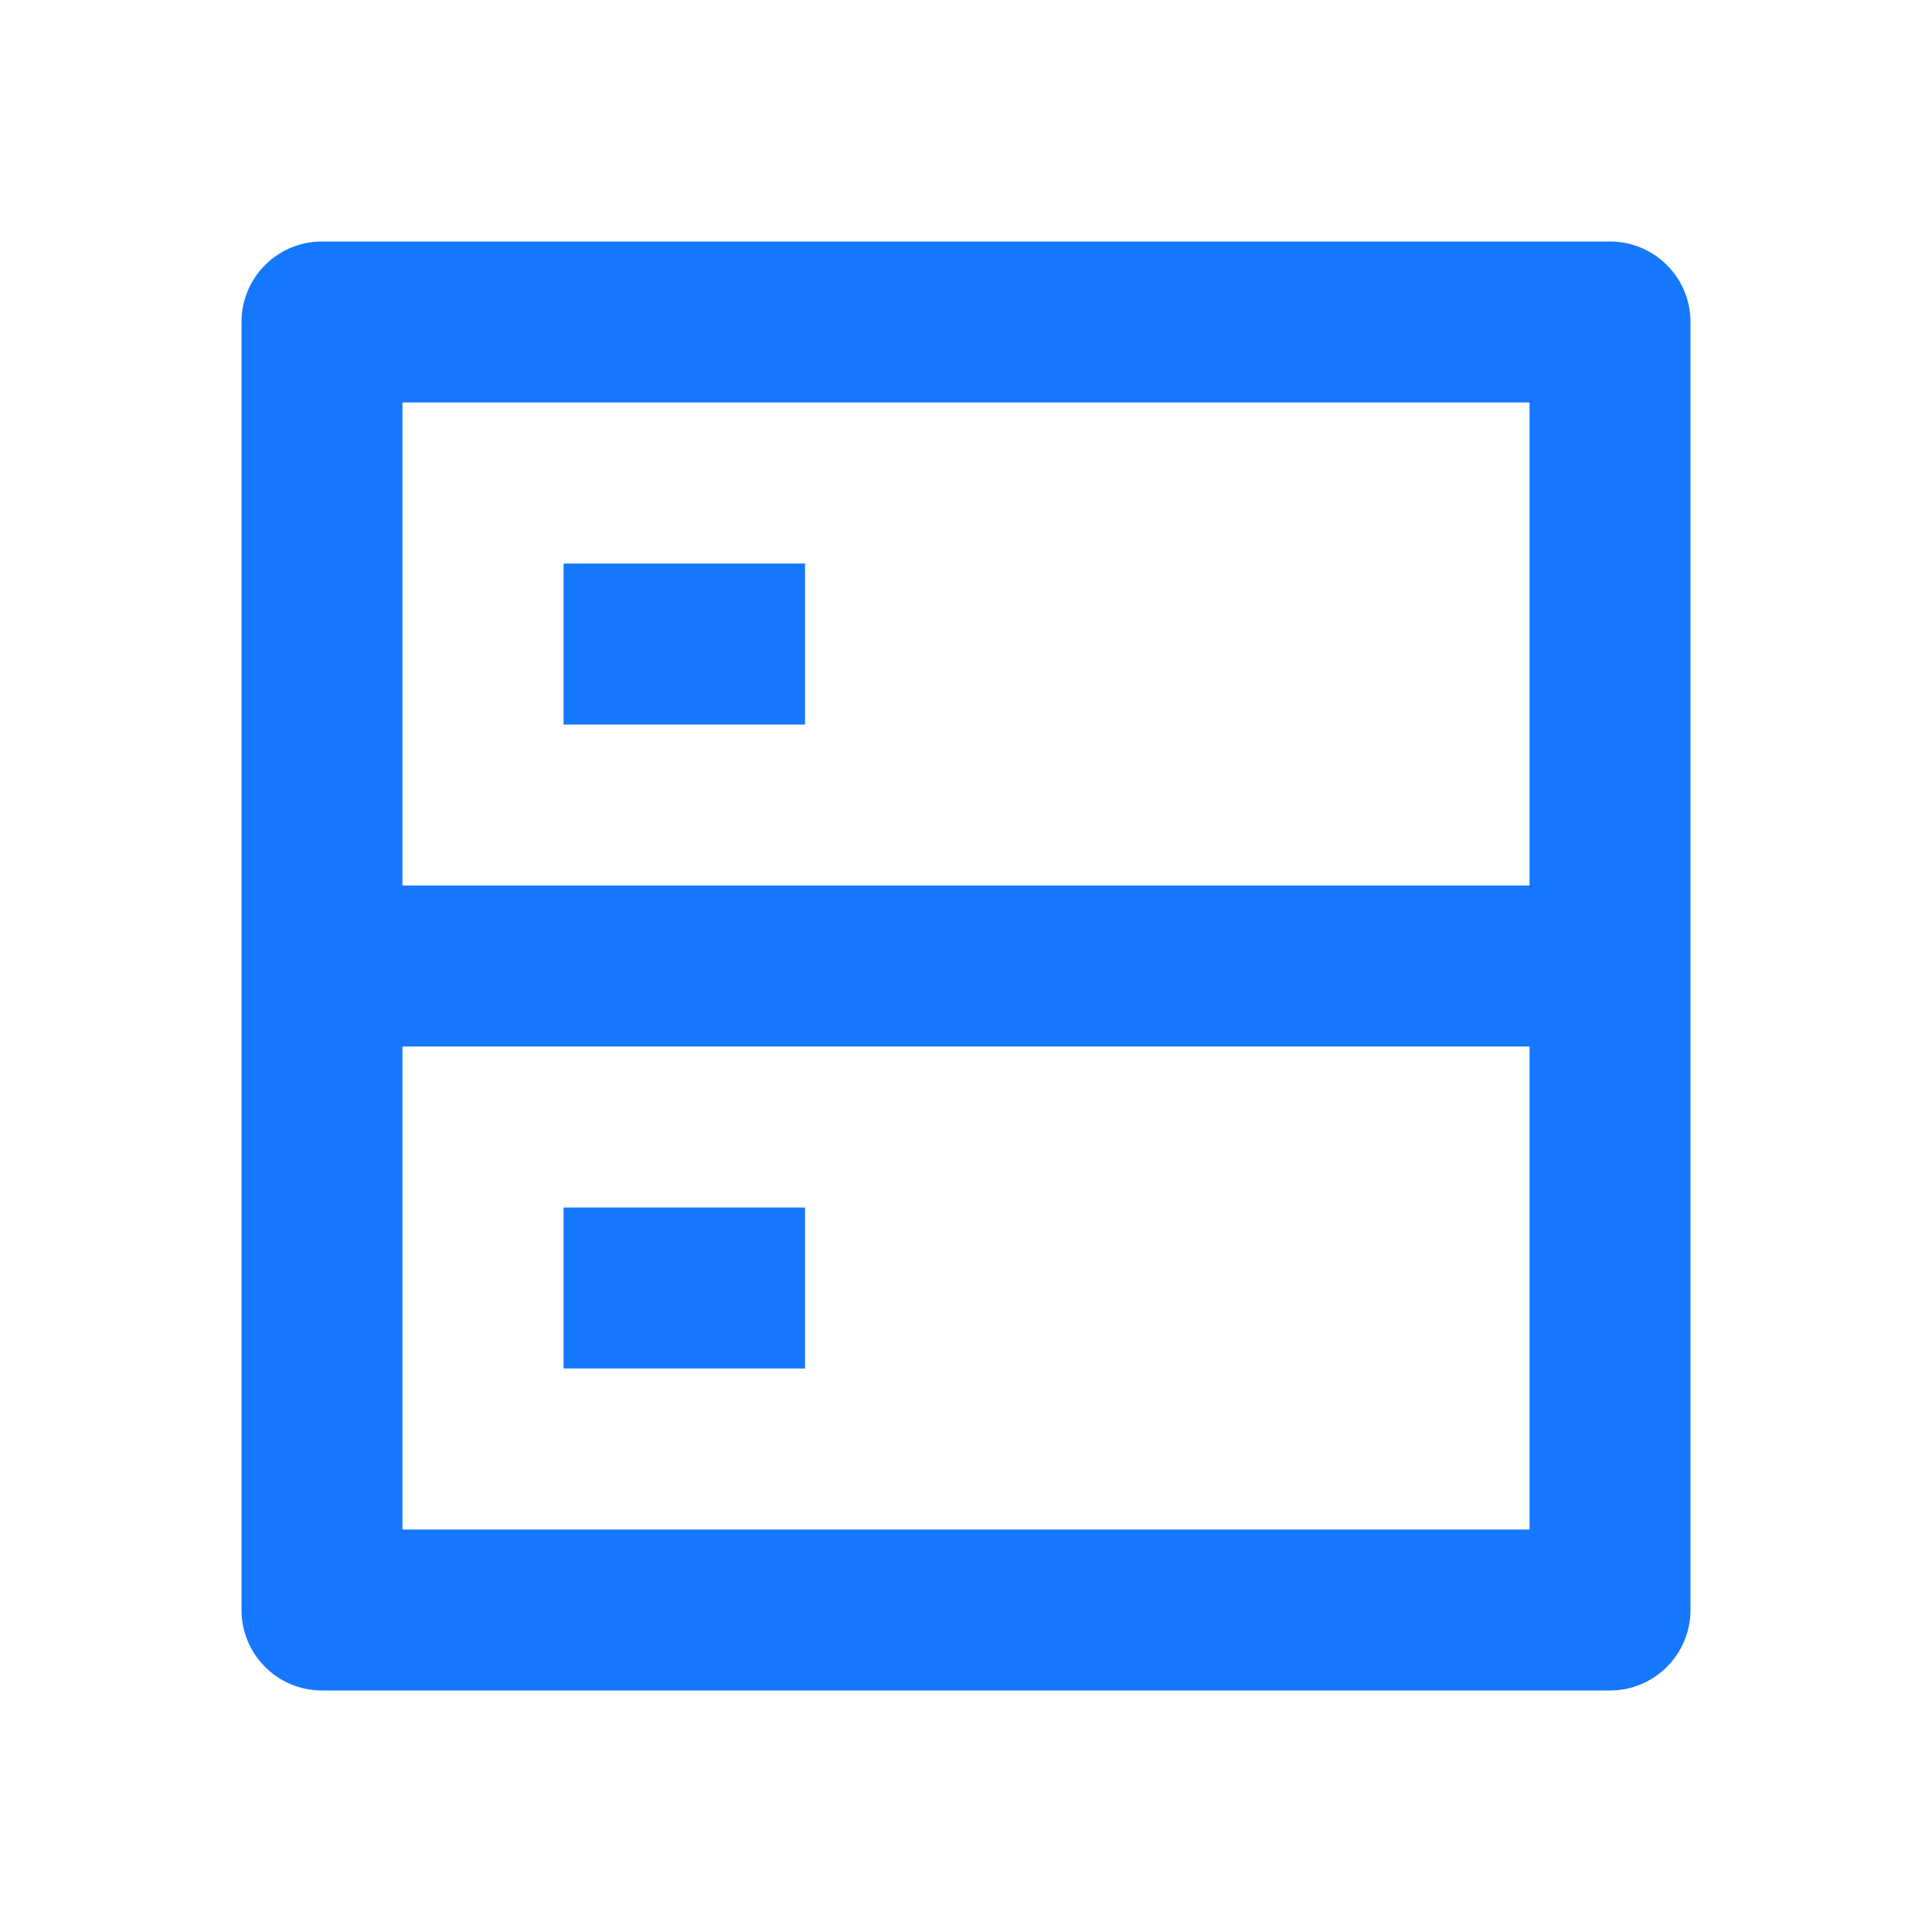 <svg width="16" height="16" viewBox="0 0 16 16" fill="none" xmlns="http://www.w3.org/2000/svg">
<g id="&#230;&#149;&#176;&#230;&#141;&#174;&#233;&#155;&#134;">
<path id="Vector" d="M3.333 7.333H12.667V3.333H3.333V7.333ZM14 2.667V13.333C14 13.701 13.701 14 13.333 14H2.667C2.298 14 2 13.701 2 13.333V2.667C2 2.298 2.298 2 2.667 2H13.333C13.701 2 14 2.298 14 2.667ZM12.667 8.667H3.333V12.667H12.667V8.667ZM4.667 10H6.667V11.333H4.667V10ZM4.667 4.667H6.667V6H4.667V4.667Z" fill="#1677FF"/>
</g>
</svg>
